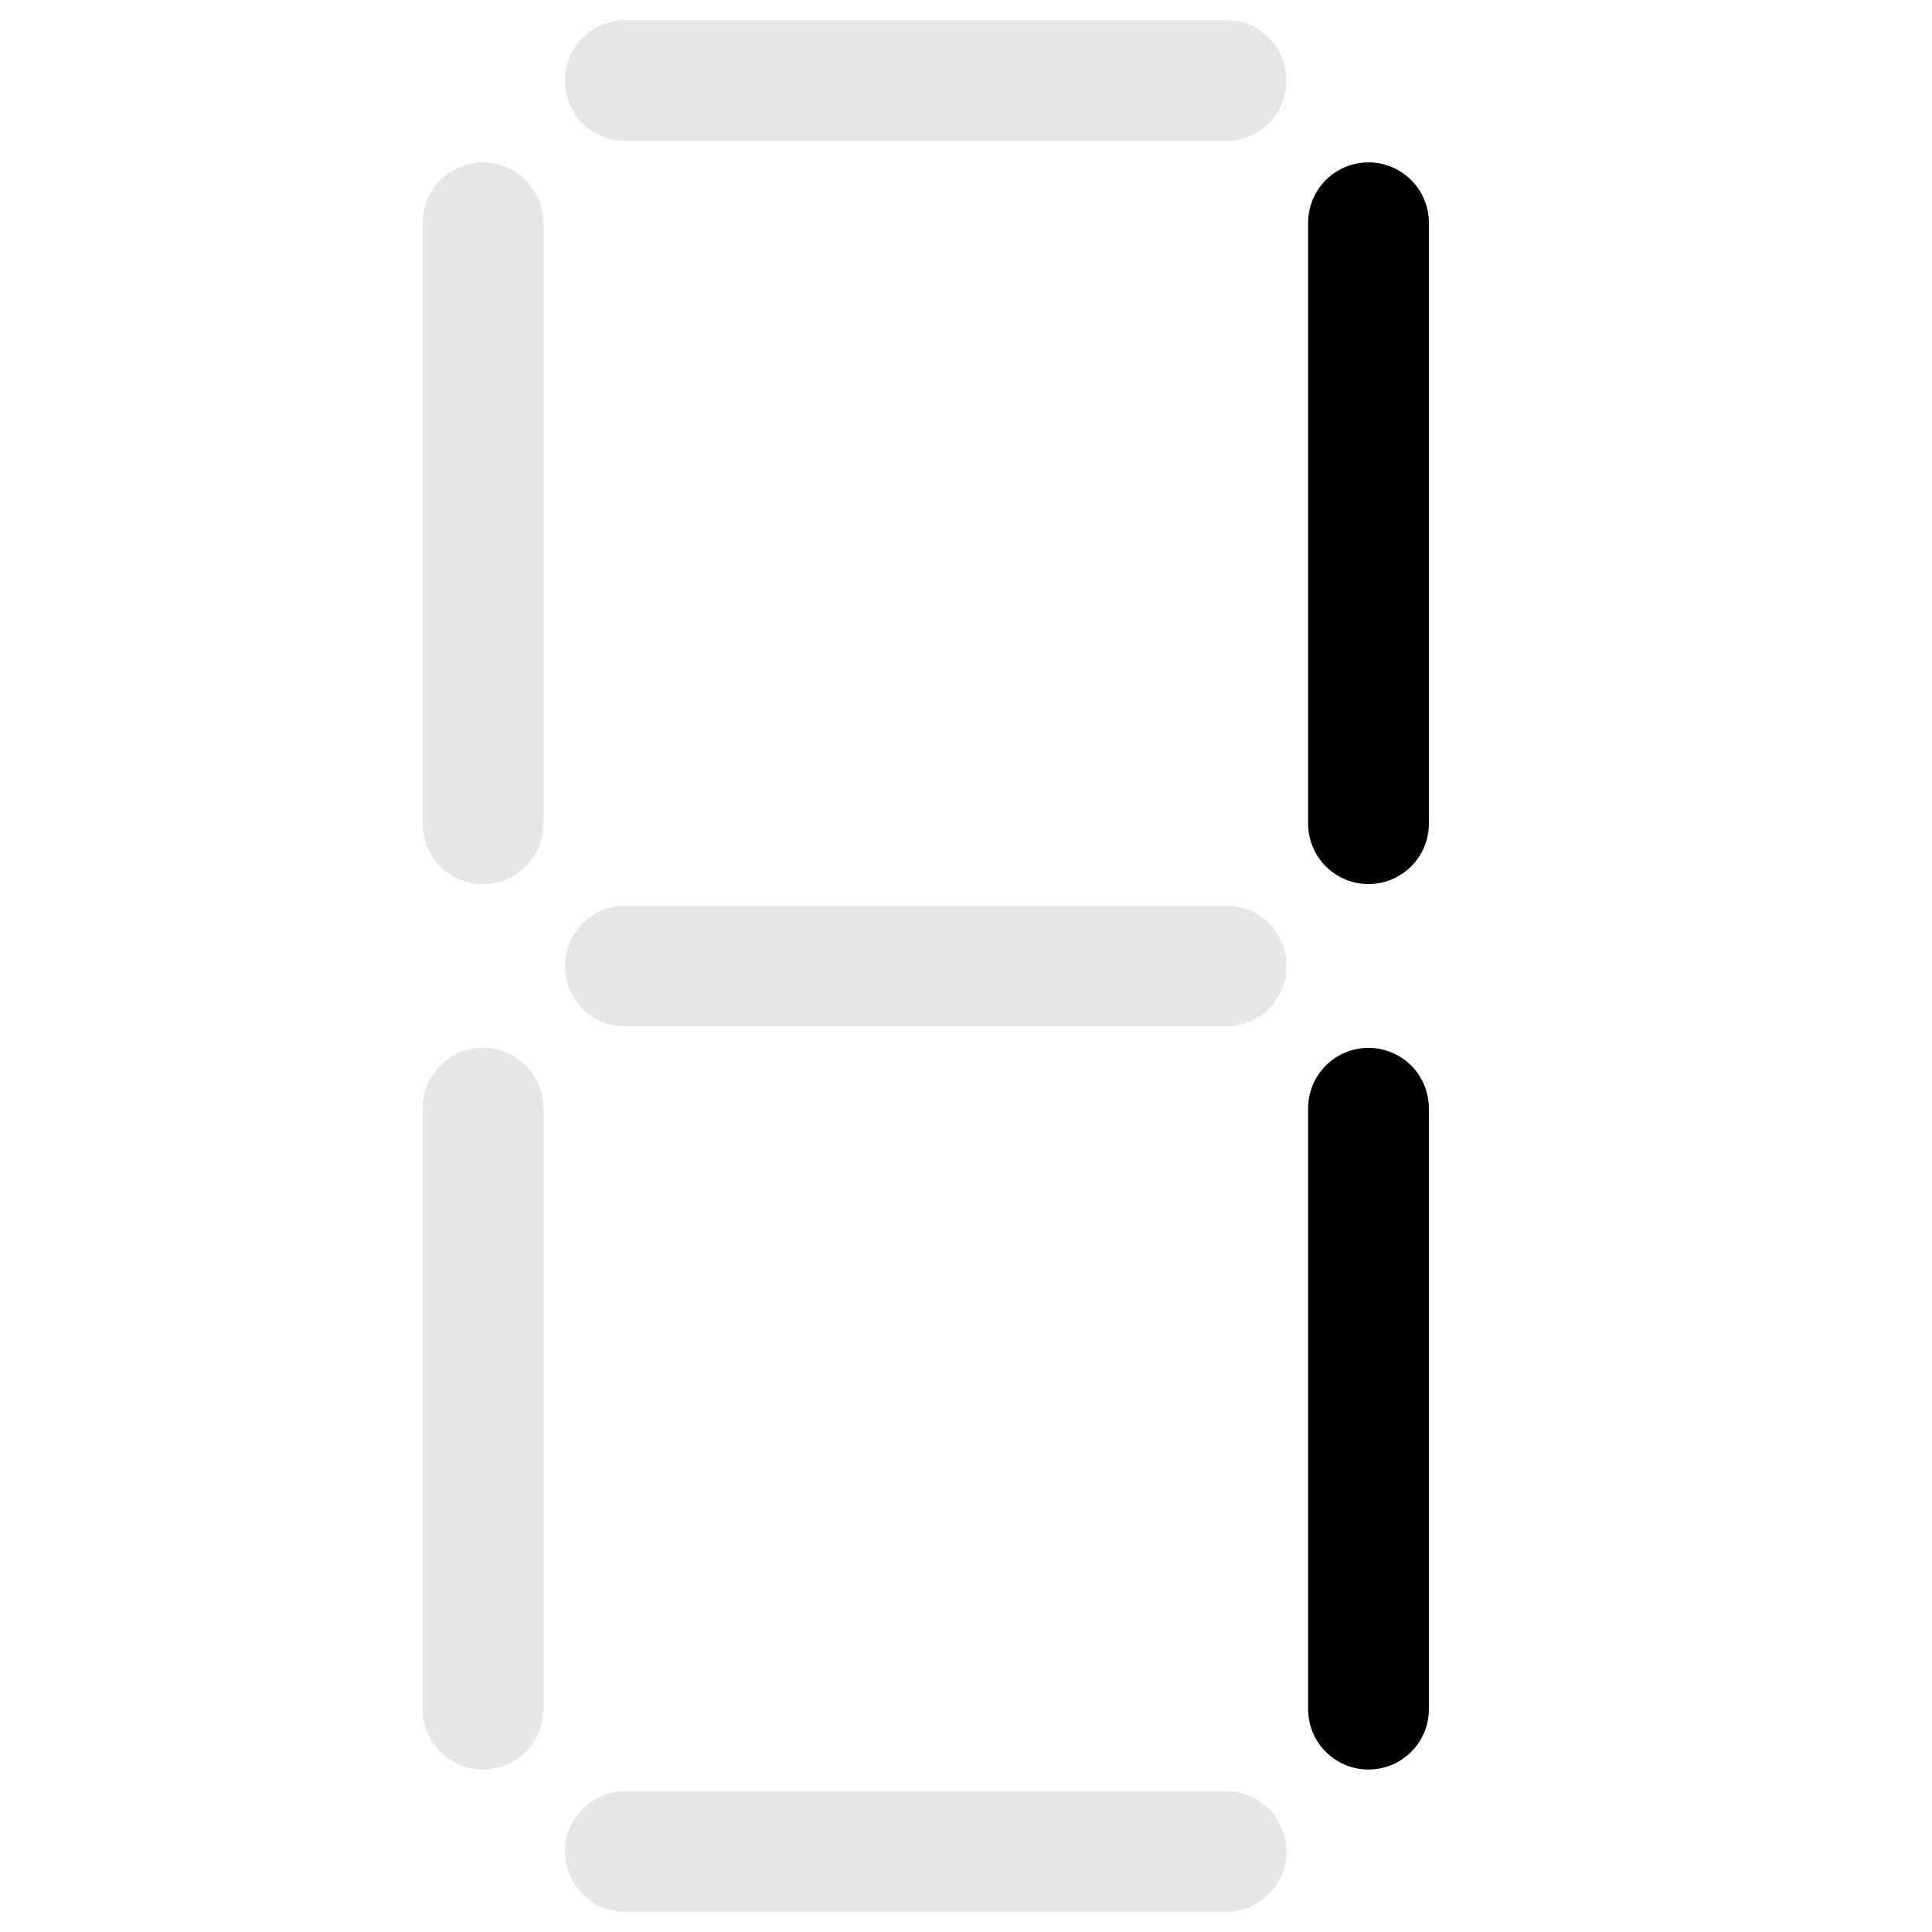 <svg width="24" height="24" viewBox="0 0 24 24" fill="none" xmlns="http://www.w3.org/2000/svg">
<g opacity="0.1">
<path d="M15.763 0.47C15.622 0.329 15.431 0.25 15.232 0.25L7.768 0.25C7.569 0.25 7.378 0.329 7.237 0.47V0.47C6.945 0.763 6.945 1.237 7.237 1.53V1.53C7.378 1.671 7.569 1.75 7.768 1.75L15.232 1.75C15.431 1.75 15.622 1.671 15.763 1.53V1.53C16.055 1.237 16.055 0.763 15.763 0.47V0.47Z" fill="black"/>
<path d="M17.75 2.768C17.75 2.569 17.671 2.378 17.53 2.237V2.237C17.237 1.945 16.763 1.945 16.47 2.237V2.237C16.329 2.378 16.25 2.569 16.25 2.768V10.232C16.25 10.431 16.329 10.622 16.47 10.763V10.763C16.763 11.056 17.237 11.055 17.53 10.763V10.763C17.671 10.622 17.75 10.431 17.75 10.232V2.768Z" fill="black"/>
<path d="M17.75 13.768C17.75 13.569 17.671 13.378 17.53 13.237V13.237C17.237 12.944 16.763 12.944 16.47 13.237V13.237C16.329 13.378 16.25 13.569 16.25 13.768V21.232C16.25 21.431 16.329 21.622 16.47 21.763V21.763C16.763 22.055 17.237 22.055 17.53 21.762V21.762C17.671 21.622 17.75 21.431 17.75 21.232V13.768Z" fill="black"/>
<path d="M7.237 23.53C7.378 23.671 7.569 23.75 7.768 23.75H15.232C15.431 23.75 15.622 23.671 15.762 23.53V23.53C16.055 23.237 16.055 22.763 15.763 22.47V22.47C15.622 22.329 15.431 22.25 15.232 22.25H7.768C7.569 22.25 7.378 22.329 7.237 22.47V22.47C6.945 22.763 6.945 23.237 7.237 23.53V23.53Z" fill="black"/>
<path d="M5.25 21.232C5.25 21.431 5.329 21.622 5.47 21.762V21.762C5.763 22.055 6.237 22.055 6.53 21.762V21.762C6.671 21.622 6.75 21.431 6.75 21.232V13.768C6.75 13.569 6.671 13.378 6.53 13.237V13.237C6.237 12.944 5.763 12.944 5.47 13.237V13.237C5.329 13.378 5.25 13.569 5.25 13.768L5.25 21.232Z" fill="black"/>
<path d="M5.25 10.232C5.25 10.431 5.329 10.622 5.47 10.763V10.763C5.763 11.056 6.237 11.055 6.53 10.763V10.763C6.671 10.622 6.75 10.431 6.75 10.232V2.768C6.75 2.569 6.671 2.378 6.53 2.237V2.237C6.237 1.945 5.763 1.945 5.47 2.237V2.237C5.329 2.378 5.25 2.569 5.25 2.768L5.25 10.232Z" fill="black"/>
<path d="M15.763 11.47C15.622 11.329 15.431 11.25 15.232 11.25L7.768 11.25C7.569 11.25 7.378 11.329 7.237 11.47V11.47C6.945 11.763 6.945 12.237 7.237 12.53V12.53C7.378 12.671 7.569 12.75 7.768 12.75L15.232 12.75C15.431 12.75 15.622 12.671 15.763 12.53V12.53C16.055 12.237 16.055 11.763 15.763 11.47V11.47Z" fill="black"/>
</g>
<path d="M17.75 2.768C17.75 2.569 17.671 2.378 17.53 2.237V2.237C17.237 1.944 16.763 1.944 16.47 2.237V2.237C16.329 2.378 16.25 2.569 16.25 2.768V10.232C16.25 10.431 16.329 10.622 16.47 10.762V10.762C16.763 11.055 17.237 11.055 17.53 10.762V10.762C17.671 10.622 17.75 10.431 17.75 10.232V2.768Z" fill="black"/>
<path d="M17.75 13.768C17.75 13.569 17.671 13.378 17.53 13.237V13.237C17.237 12.944 16.763 12.944 16.47 13.237V13.237C16.329 13.378 16.25 13.569 16.25 13.768V21.232C16.25 21.431 16.329 21.622 16.47 21.762V21.762C16.763 22.055 17.237 22.055 17.53 21.762V21.762C17.671 21.622 17.75 21.431 17.75 21.232V13.768Z" fill="black"/>
</svg>
